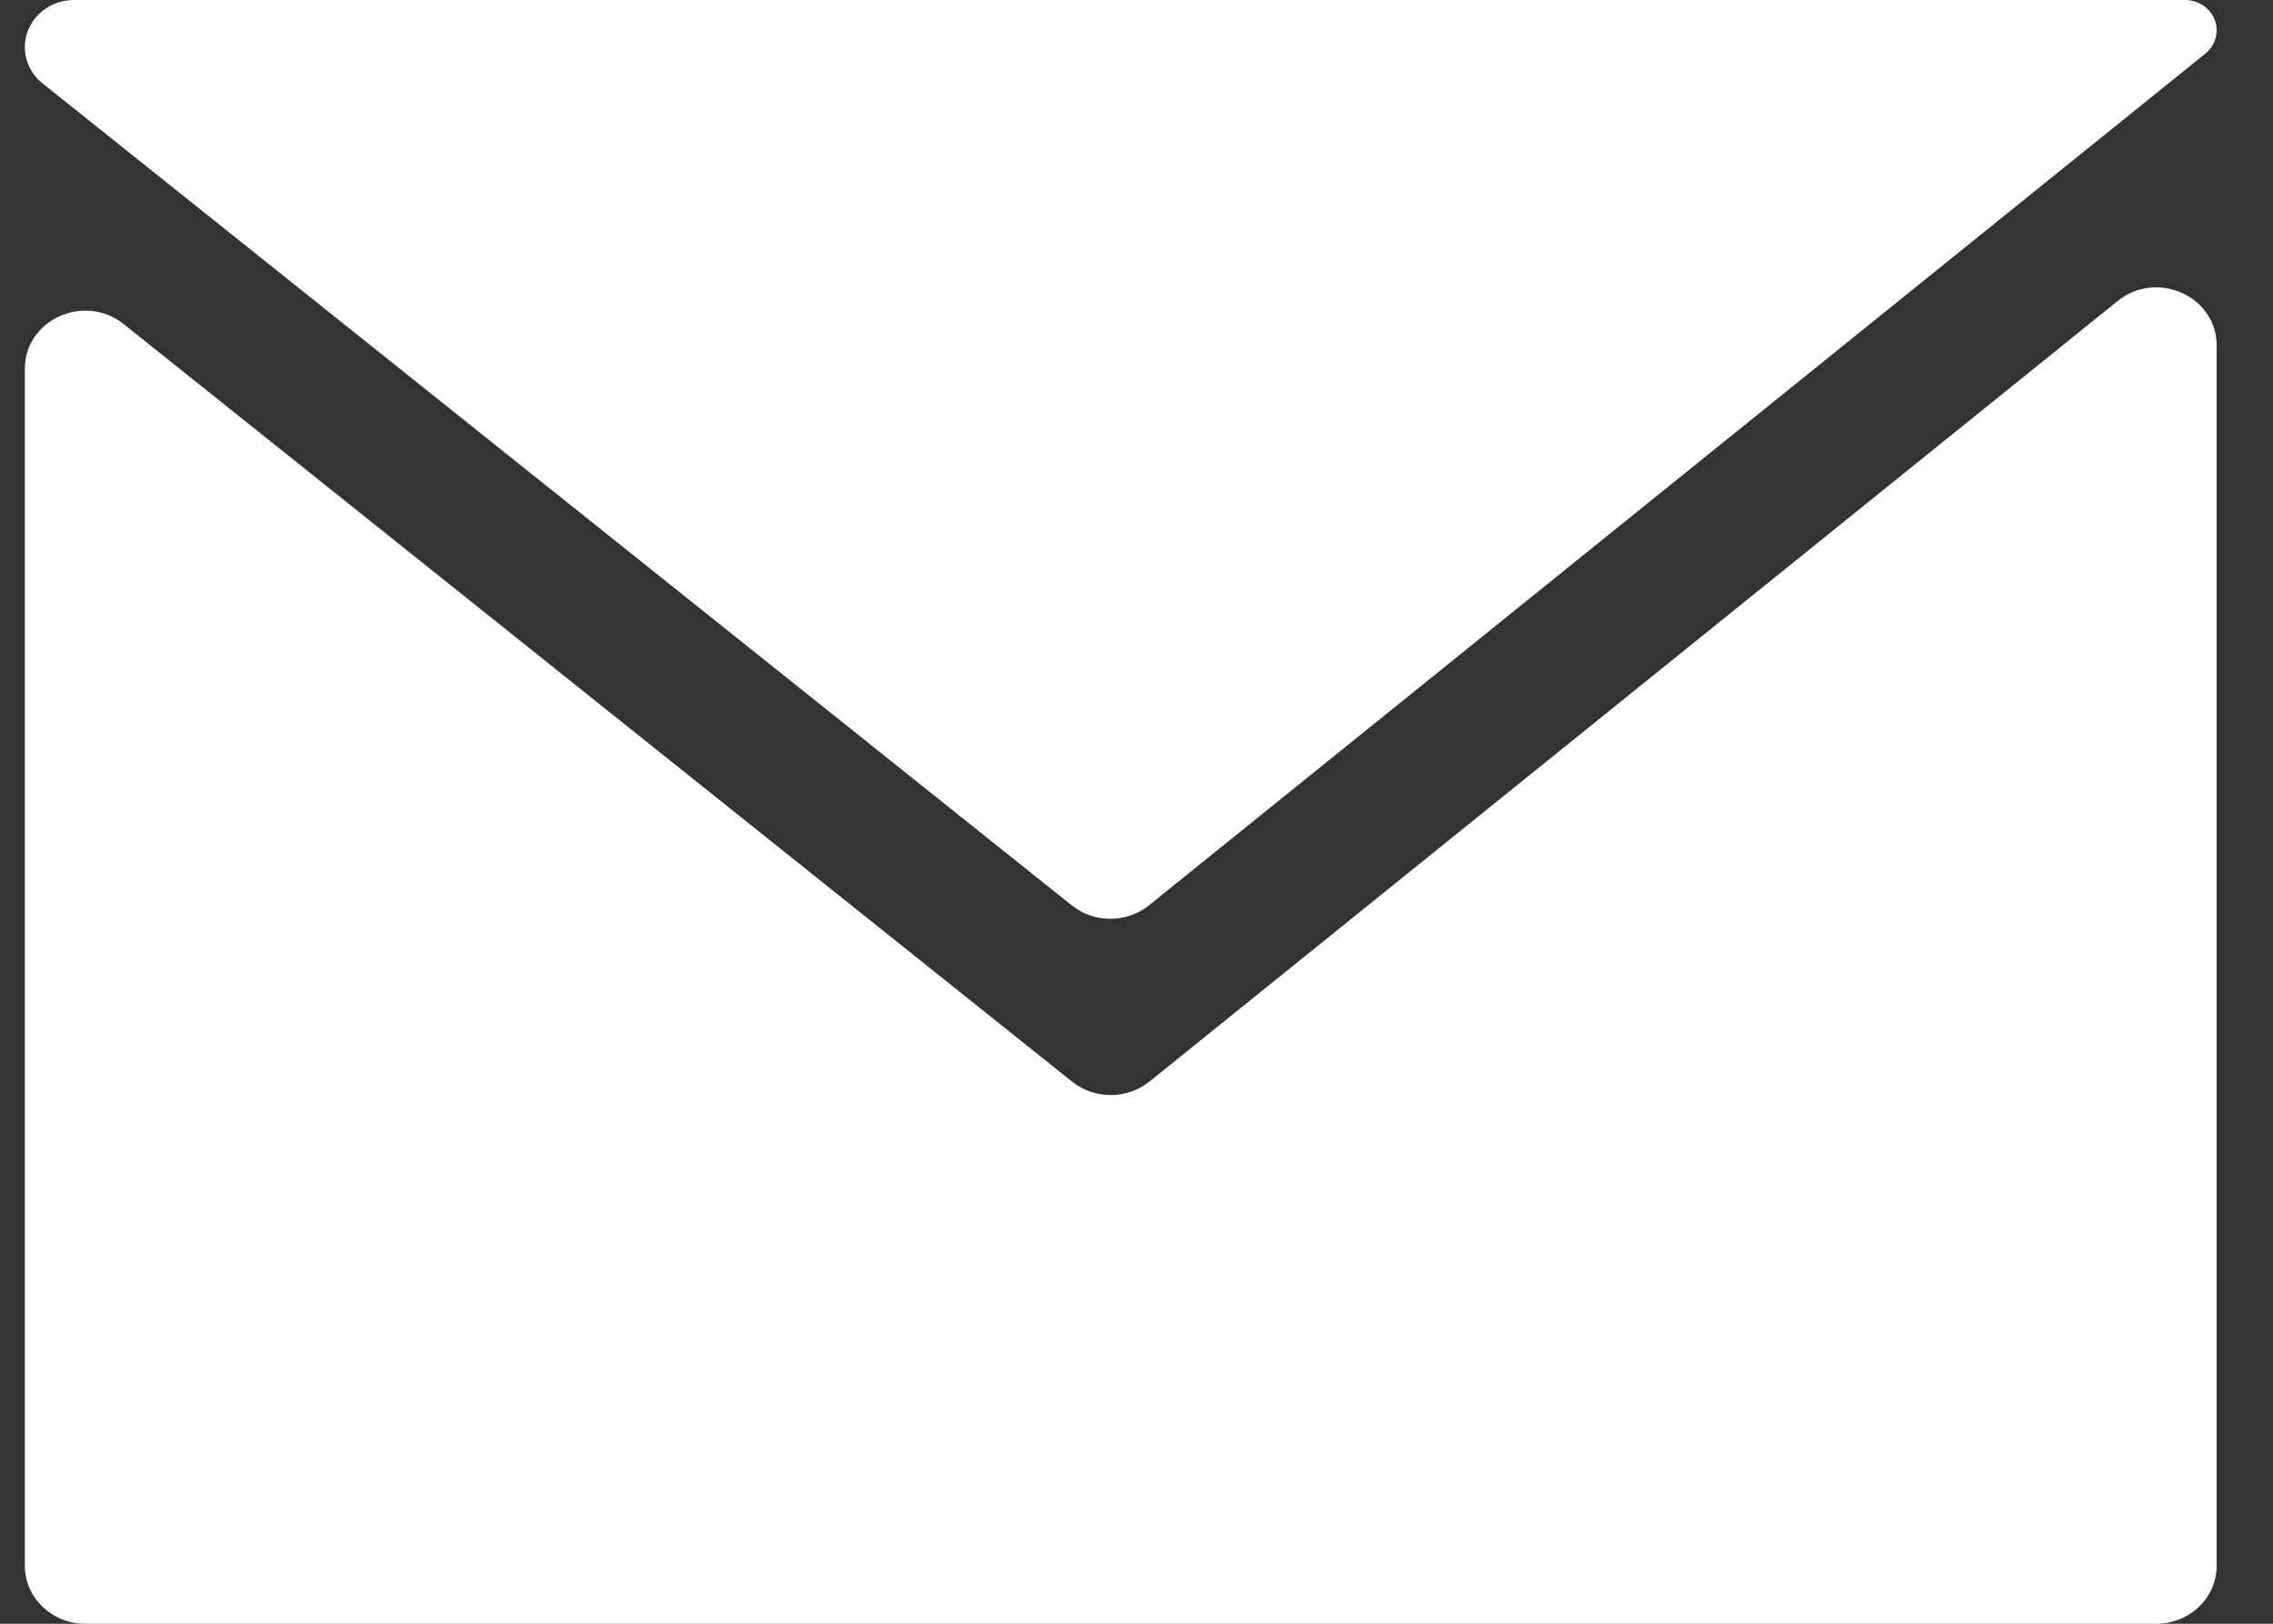<svg width="28" height="20" viewBox="0 0 28 20" fill="none" xmlns="http://www.w3.org/2000/svg">
<rect x="0" y="0" width="28" height="20" fill="#333333" stroke="none"/>
<path fill-rule="evenodd" clip-rule="evenodd" d="M27.167 0.66C27.255 0.589 27.306 0.484 27.306 0.374C27.306 0.167 27.132 0 26.917 0H0.91C0.577 0 0.306 0.26 0.306 0.58C0.306 0.753 0.386 0.917 0.524 1.027L13.203 11.152C13.479 11.373 13.88 11.372 14.155 11.15L27.167 0.66ZM1.524 3.992C1.04 3.606 0.306 3.937 0.306 4.542V19.286C0.306 19.68 0.639 20 1.049 20H26.563C26.974 20 27.306 19.68 27.306 19.286V4.255C27.306 3.648 26.569 3.318 26.086 3.708L14.239 13.258L14.16 13.321C13.885 13.543 13.484 13.544 13.208 13.323L13.128 13.26L1.524 3.992Z" fill="white"/>
</svg>
